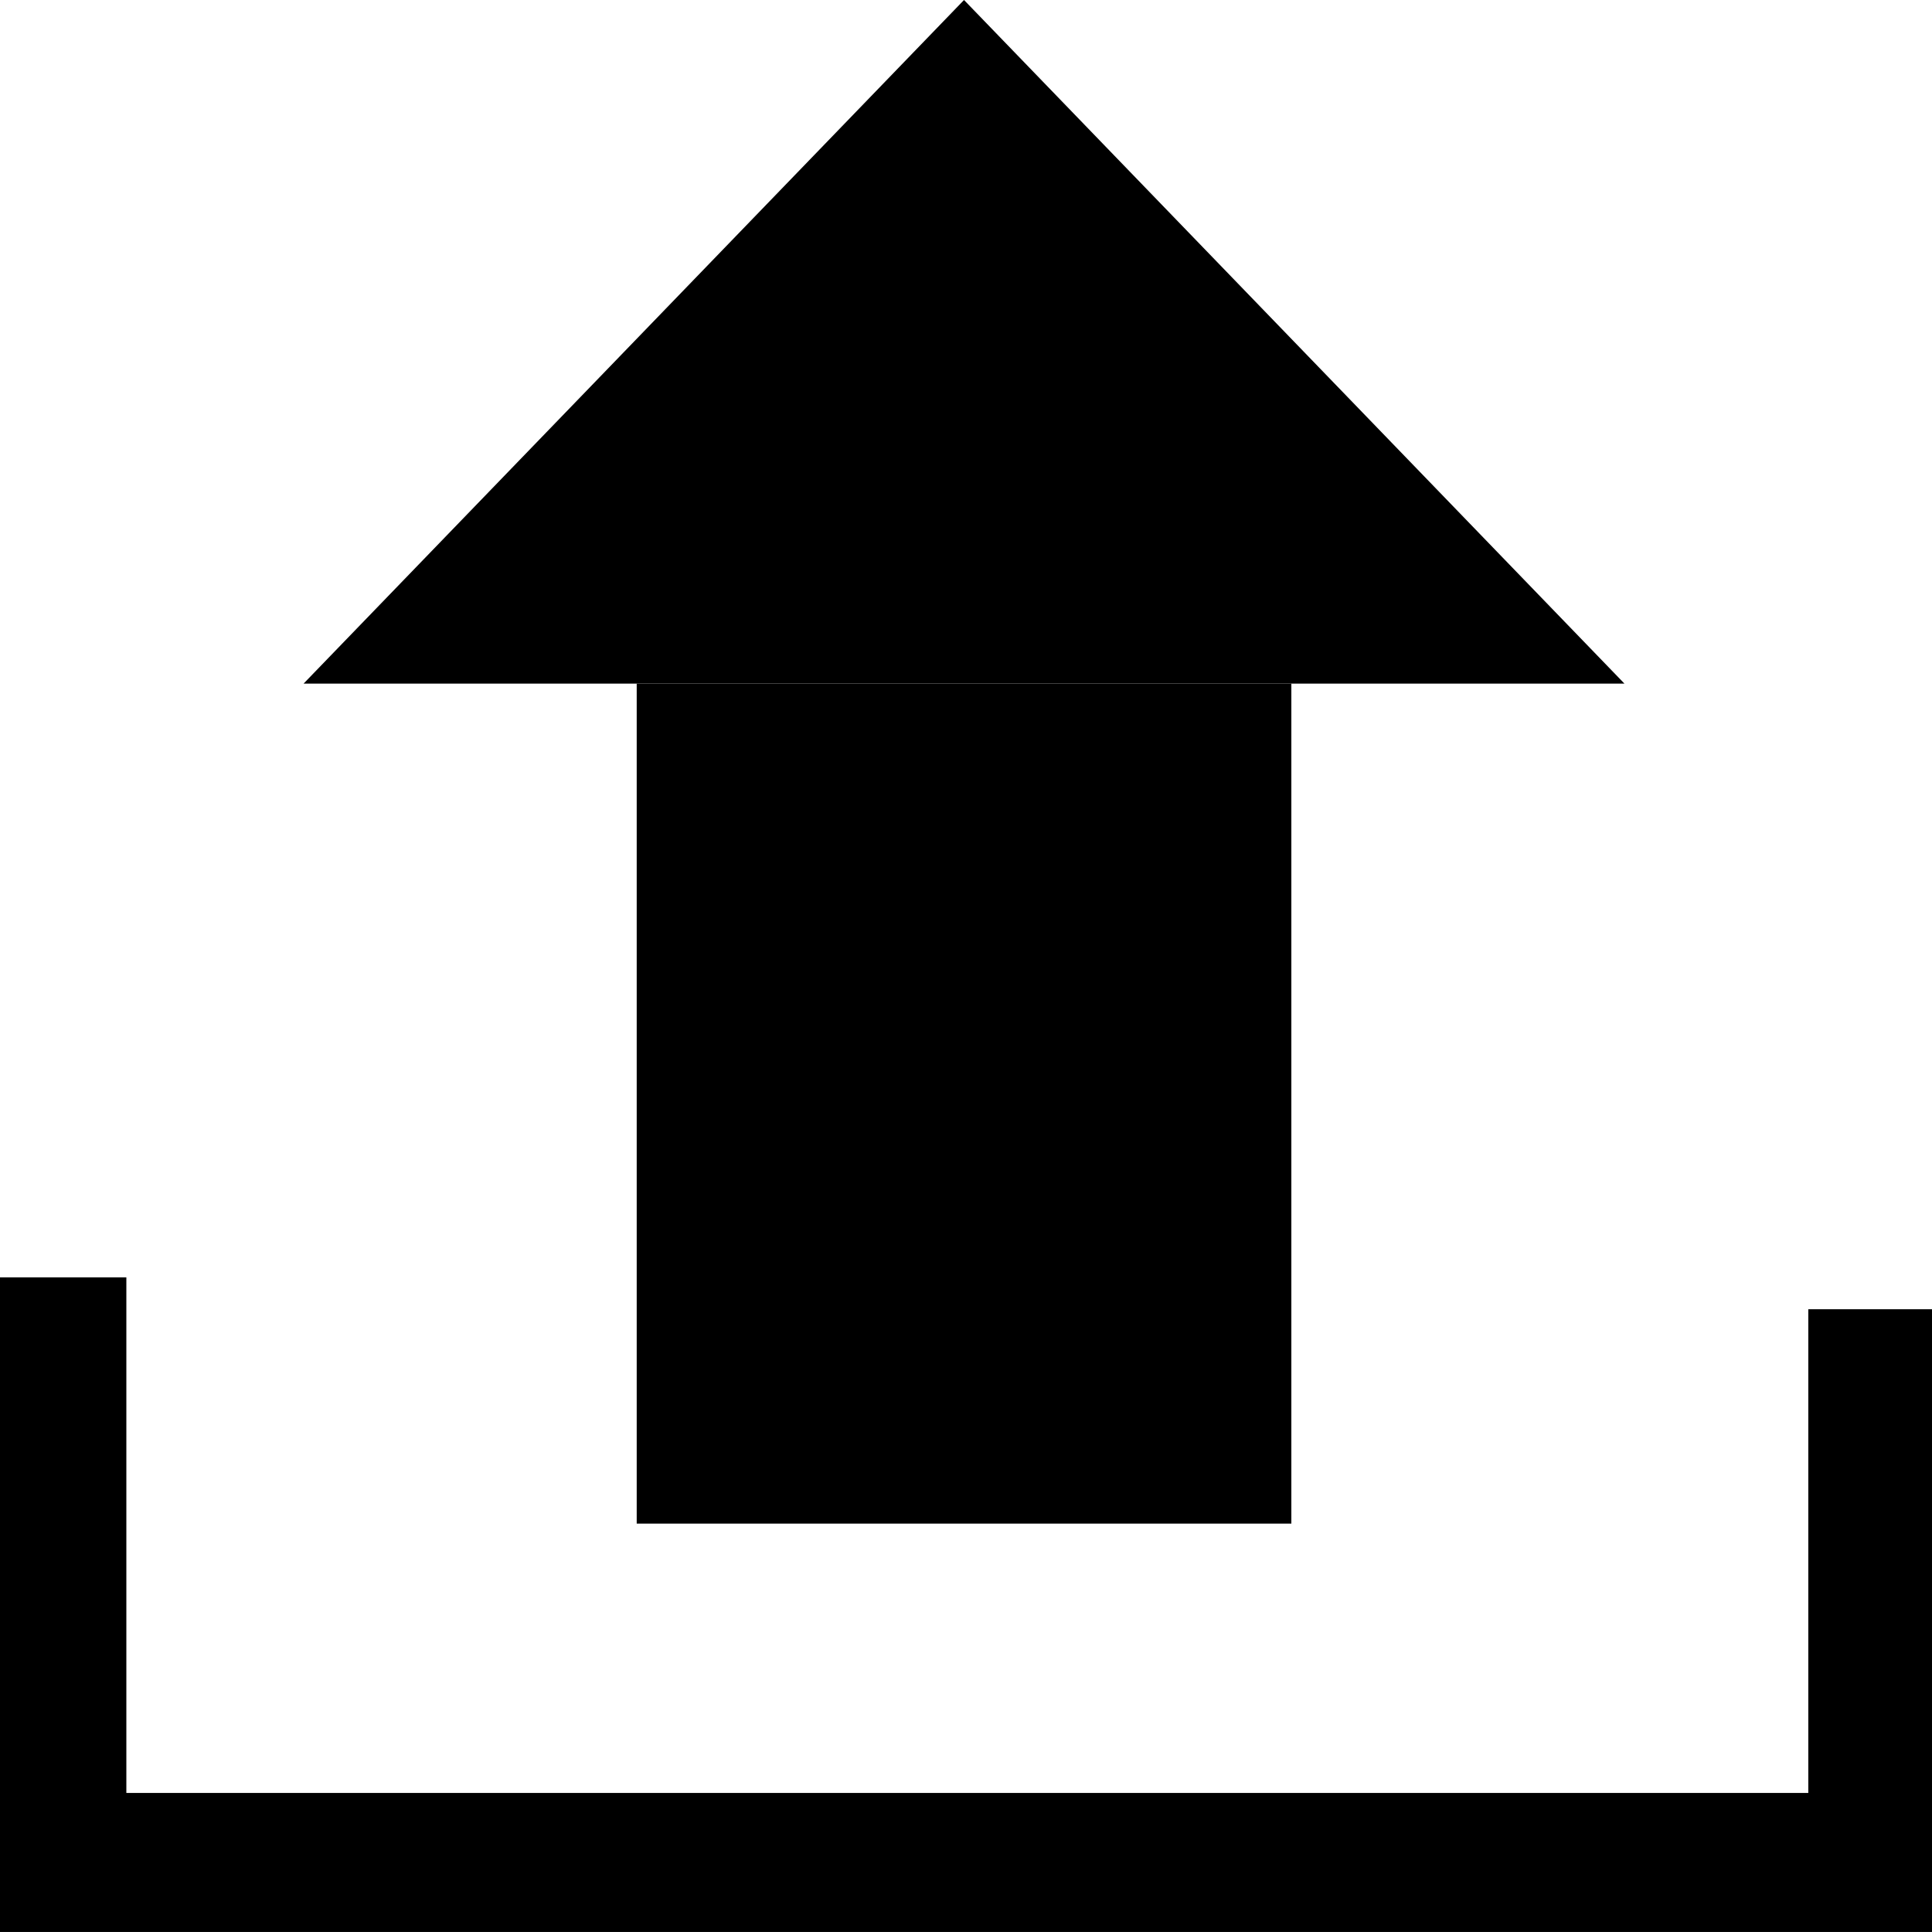 <svg width="70" height="70" viewBox="0 0 70 70" fill="none" xmlns="http://www.w3.org/2000/svg">
<path d="M70 69.999H0V46.281H4.578V64.962H65.518V47.436H70V69.999Z" fill="#000000"/>
<path d="M46.788 24.77H23.069V55.204H46.788V24.77Z" fill="#000000"/>
<path d="M11 24.768H58.856L34.928 0L11 24.768Z" fill="#000000"/>
</svg>
